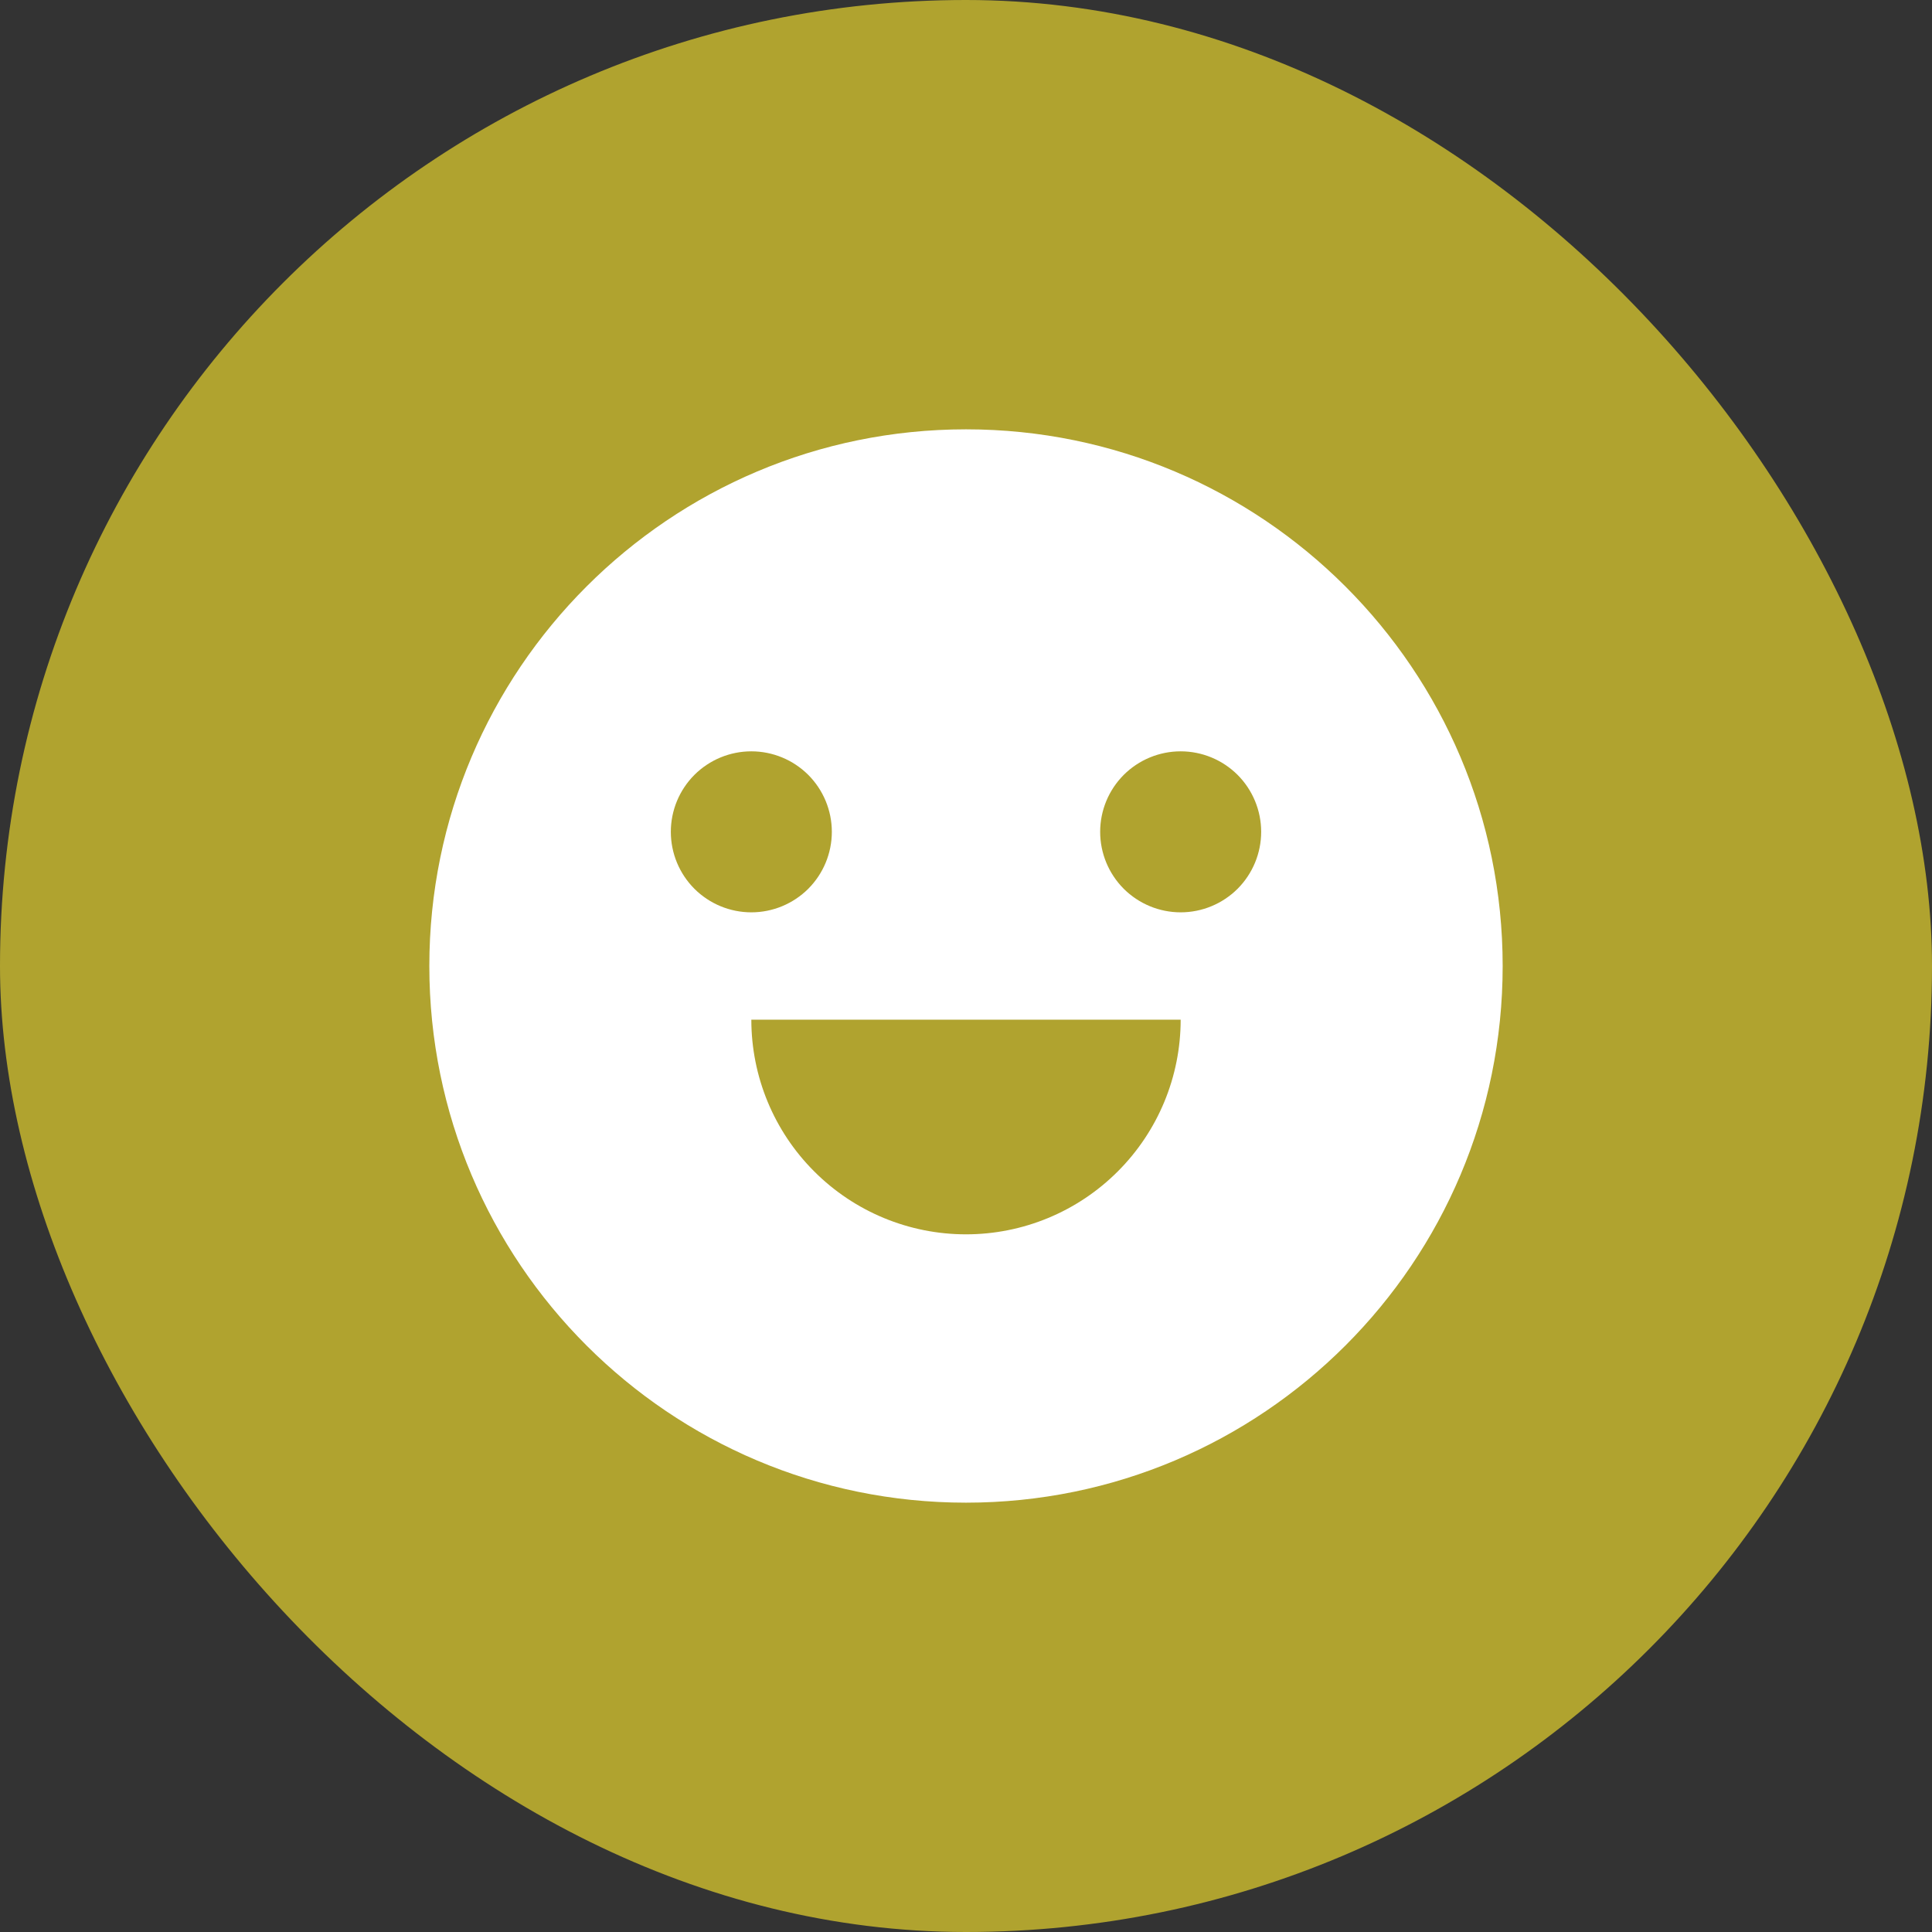 <svg width="36" height="36" viewBox="0 0 36 36" fill="none" xmlns="http://www.w3.org/2000/svg">
<rect x="0" y="0" width="36" height="36" fill="#333333" stroke="none"/>
<rect width="36" height="36" rx="18" fill="#B0A32F"/>
<g clip-path="url(#clip0_152_1817)">
<path d="M18 28C12.477 28 8 23.523 8 18C8 12.477 12.477 8 18 8C23.523 8 28 12.477 28 18C28 23.523 23.523 28 18 28ZM14 19C14 20.061 14.421 21.078 15.172 21.828C15.922 22.579 16.939 23 18 23C19.061 23 20.078 22.579 20.828 21.828C21.579 21.078 22 20.061 22 19H14ZM14 17C14.398 17 14.779 16.842 15.061 16.561C15.342 16.279 15.5 15.898 15.5 15.5C15.5 15.102 15.342 14.721 15.061 14.439C14.779 14.158 14.398 14 14 14C13.602 14 13.221 14.158 12.939 14.439C12.658 14.721 12.5 15.102 12.5 15.5C12.5 15.898 12.658 16.279 12.939 16.561C13.221 16.842 13.602 17 14 17ZM22 17C22.398 17 22.779 16.842 23.061 16.561C23.342 16.279 23.5 15.898 23.5 15.5C23.5 15.102 23.342 14.721 23.061 14.439C22.779 14.158 22.398 14 22 14C21.602 14 21.221 14.158 20.939 14.439C20.658 14.721 20.5 15.102 20.5 15.5C20.5 15.898 20.658 16.279 20.939 16.561C21.221 16.842 21.602 17 22 17Z" fill="white"/>
</g>
<defs>
<clipPath id="clip0_152_1817">
<rect width="24" height="24" fill="white" transform="translate(6 6)"/>
</clipPath>
</defs>
</svg>
